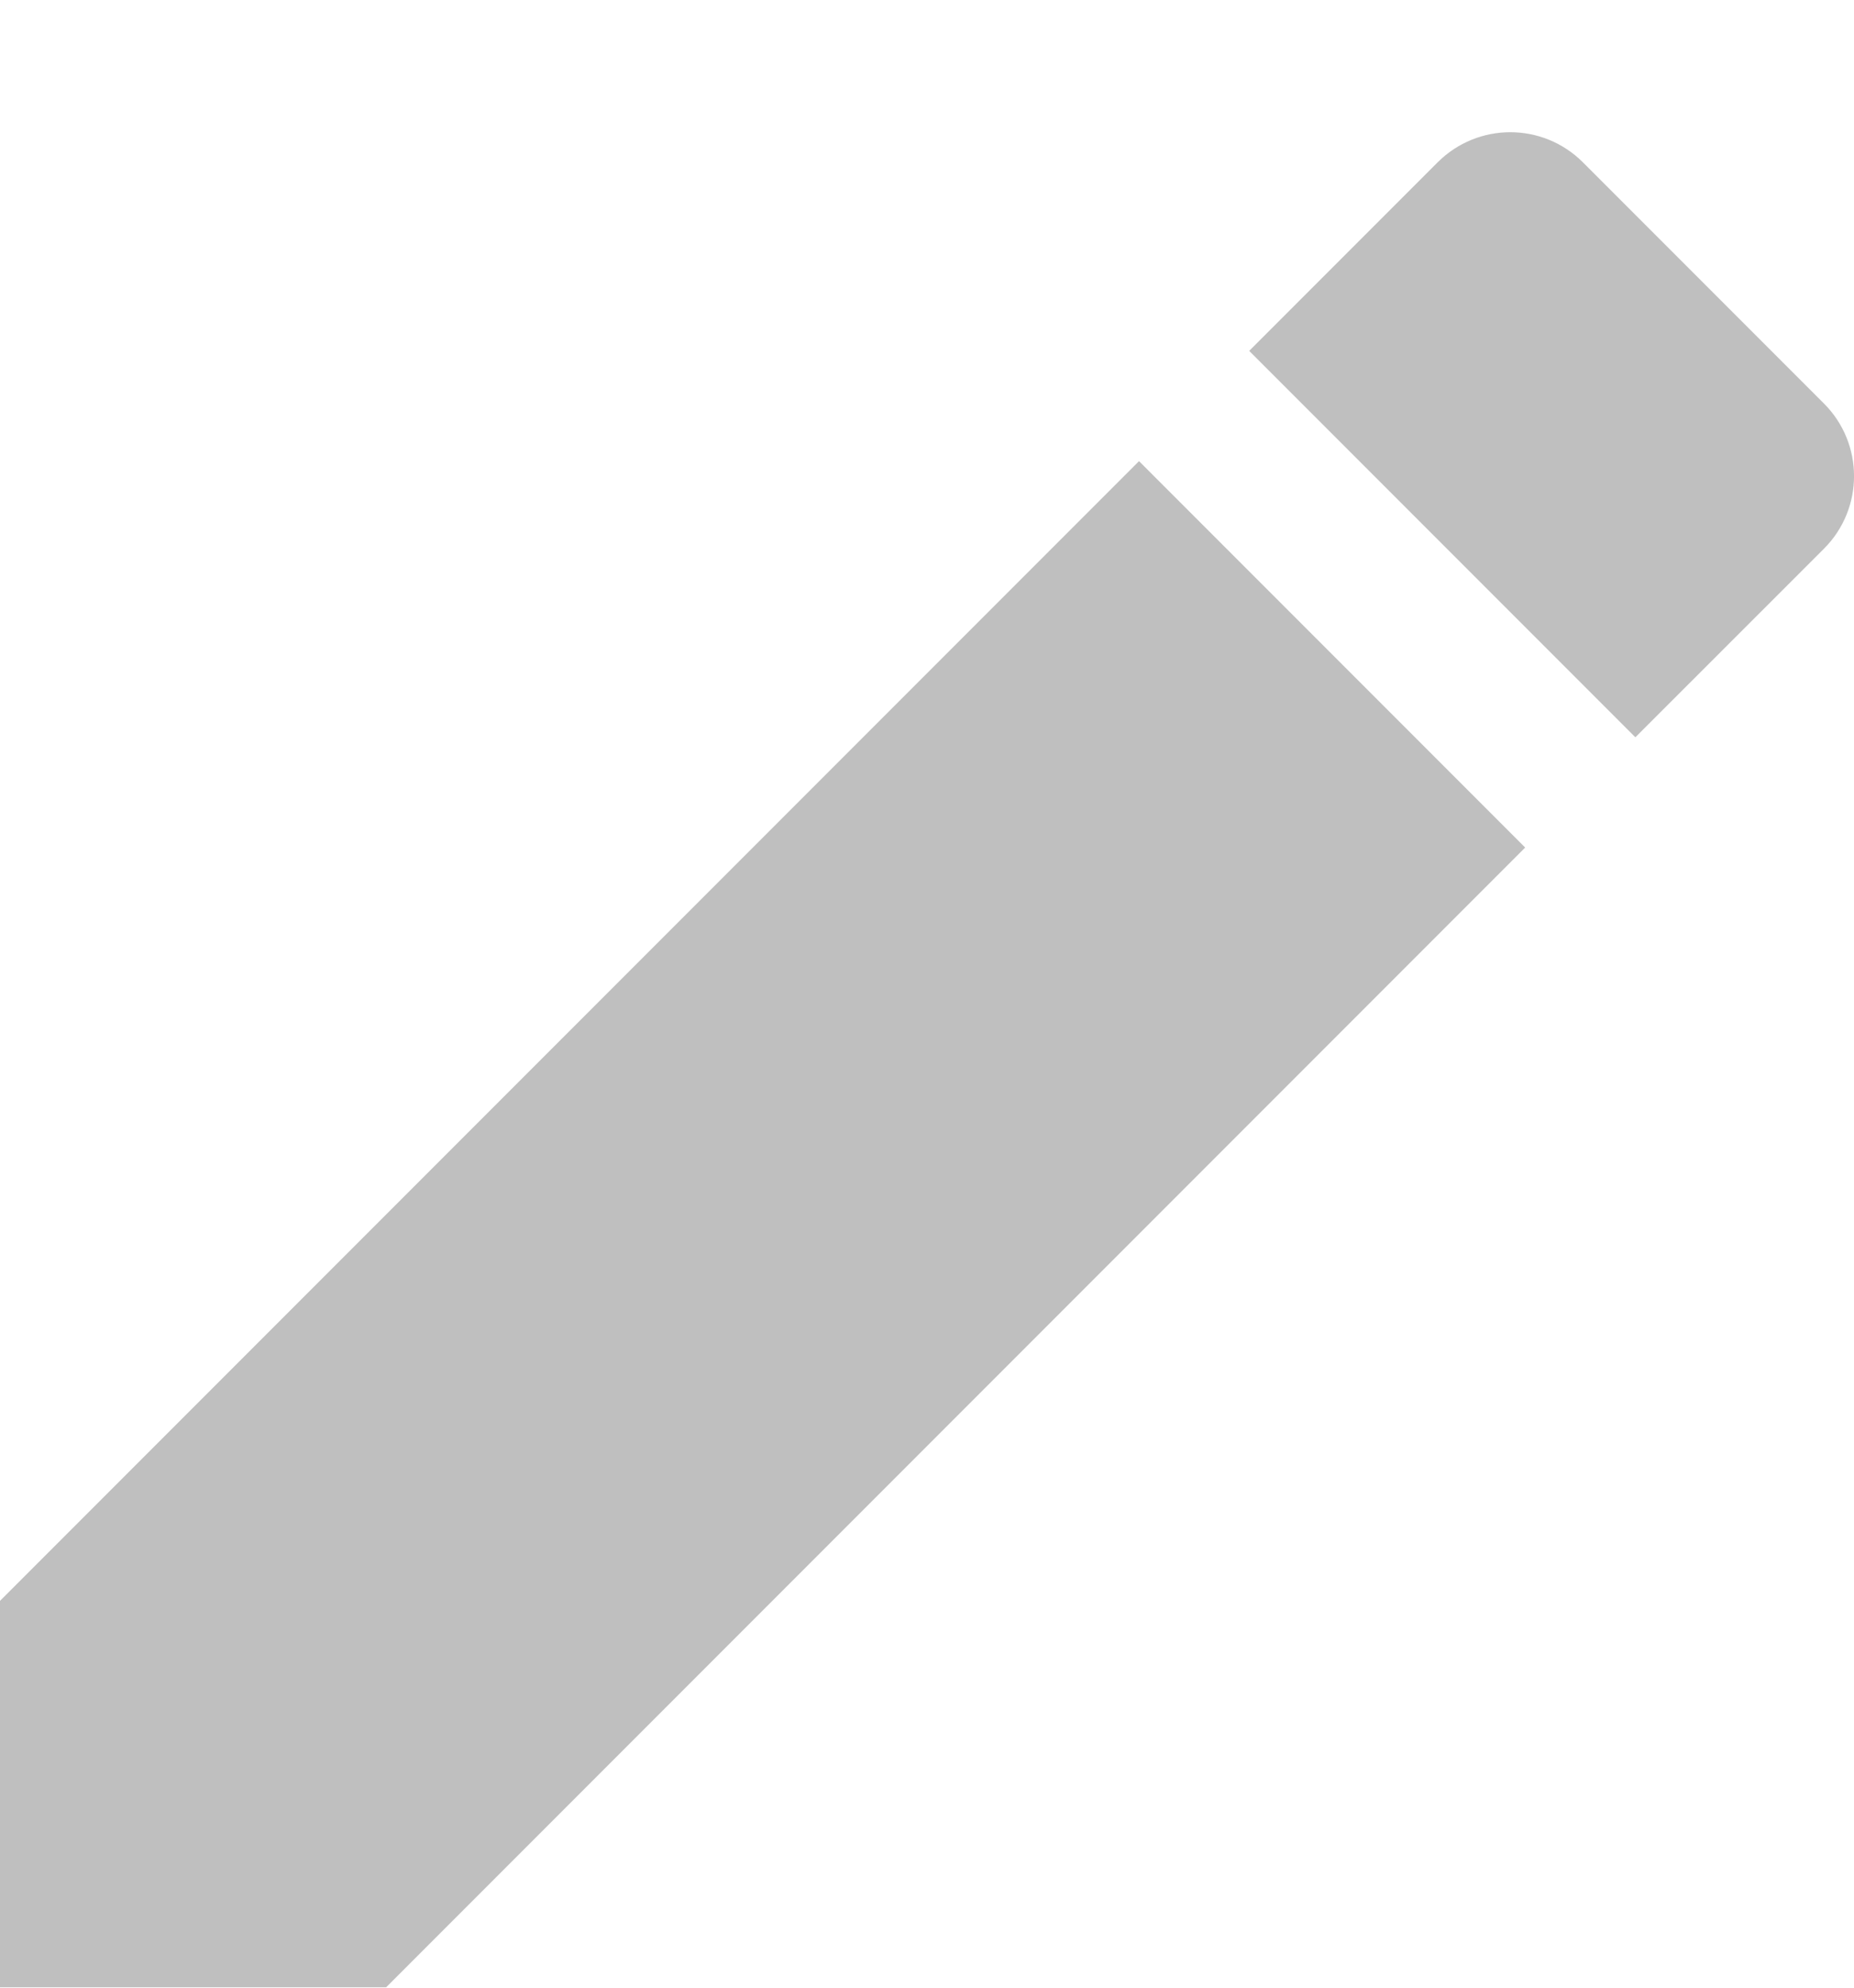 <svg width="14px" height="15px" viewBox="3 2 14 15" version="1.1" xmlns="http://www.w3.org/2000/svg" xmlns:xlink="http://www.w3.org/1999/xlink">
    <!-- Generator: Sketch 41.2 (35397) - http://www.bohemiancoding.com/sketch -->
    <desc>Created with Sketch.</desc>
    <defs></defs>
    <path d="M3,14.081 L3,16.997 L5.916,16.997 L14.517,8.396 L11.601,5.48 L3,14.081 L3,14.081 Z M16.773,6.141 C17.076,5.838 17.076,5.348 16.773,5.045 L14.953,3.225 C14.649,2.922 14.16,2.922 13.856,3.225 L12.433,4.648 L15.349,7.564 L16.773,6.141 L16.773,6.141 Z" id="Shape" stroke="none" fill="#000000" fill-rule="evenodd" opacity="0.25"></path>
</svg>